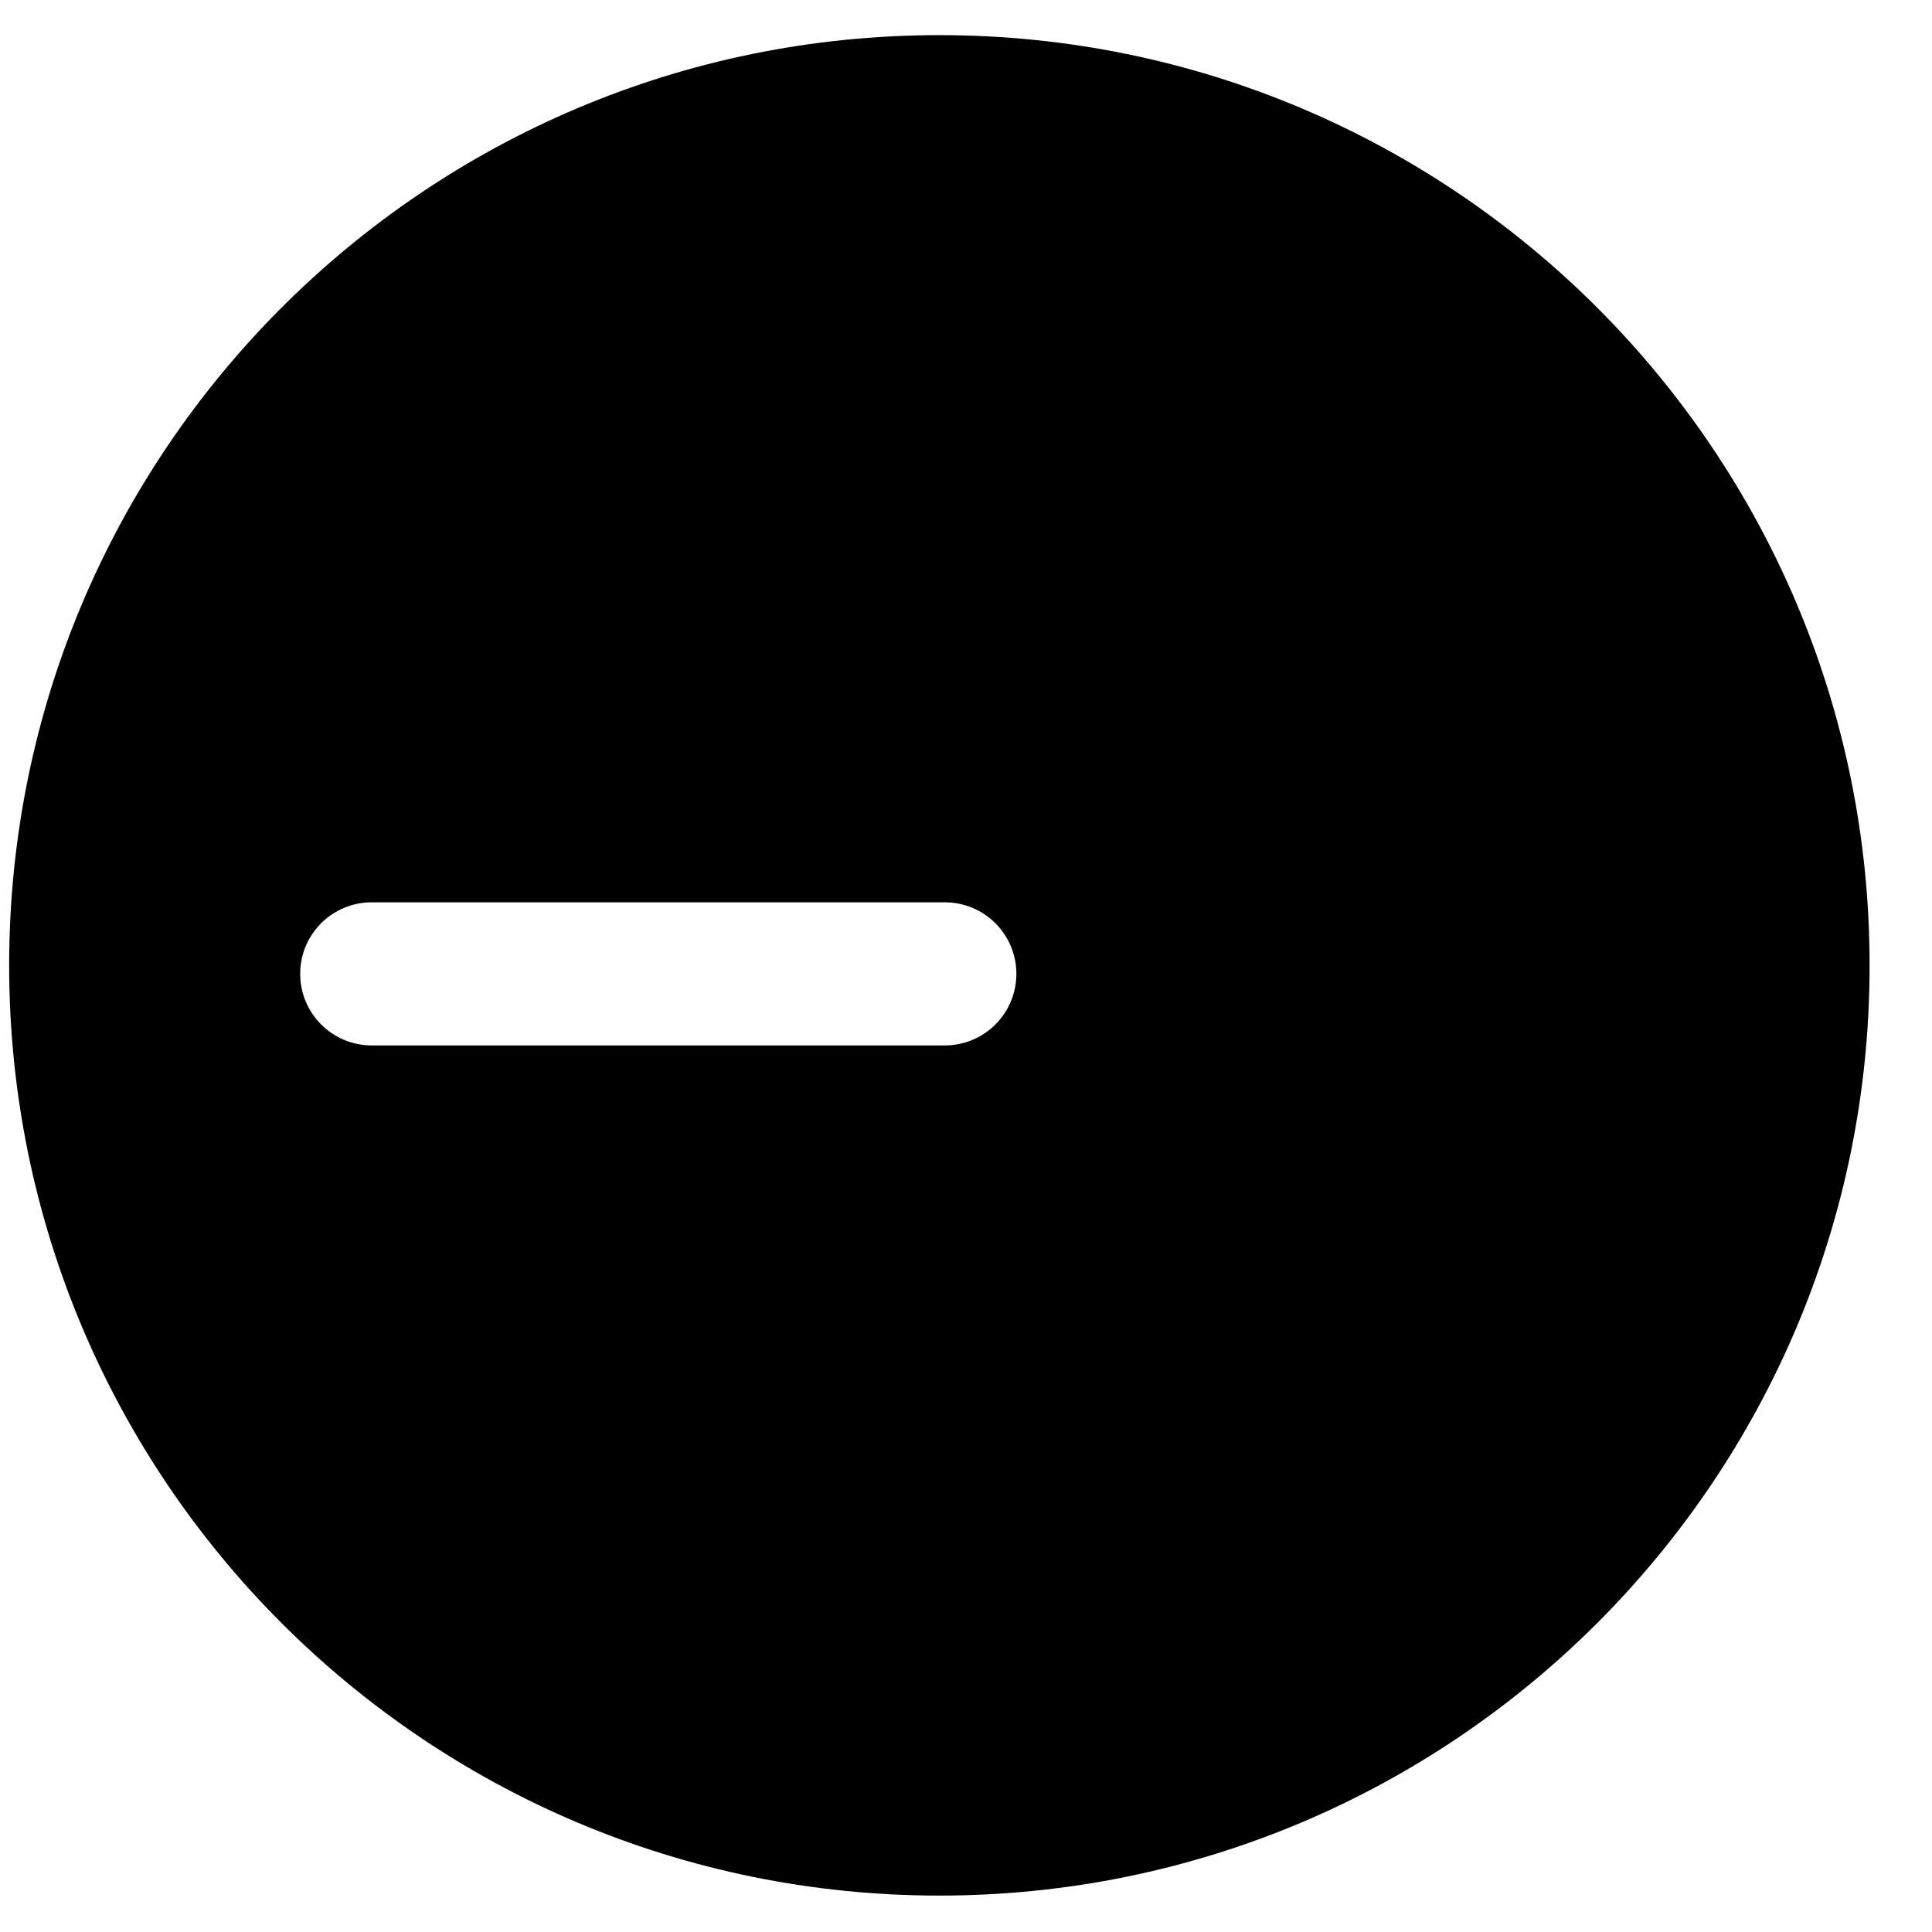 <svg width="27" height="27" viewBox="0 0 27 27" fill="none" xmlns="http://www.w3.org/2000/svg">
<path fill-rule="evenodd" clip-rule="evenodd" d="M13.128 0.491C20.308 0.491 26.128 6.312 26.128 13.491C26.128 20.671 20.308 26.491 13.128 26.491C5.948 26.491 0.128 20.671 0.128 13.491C0.128 6.312 5.948 0.491 13.128 0.491ZM5.195 12.61C4.643 12.61 4.195 13.057 4.195 13.61C4.195 14.162 4.643 14.61 5.195 14.61L13.204 14.61C13.756 14.61 14.204 14.162 14.204 13.61C14.204 13.057 13.756 12.61 13.204 12.61L5.195 12.61Z" fill="black"/>
</svg>
